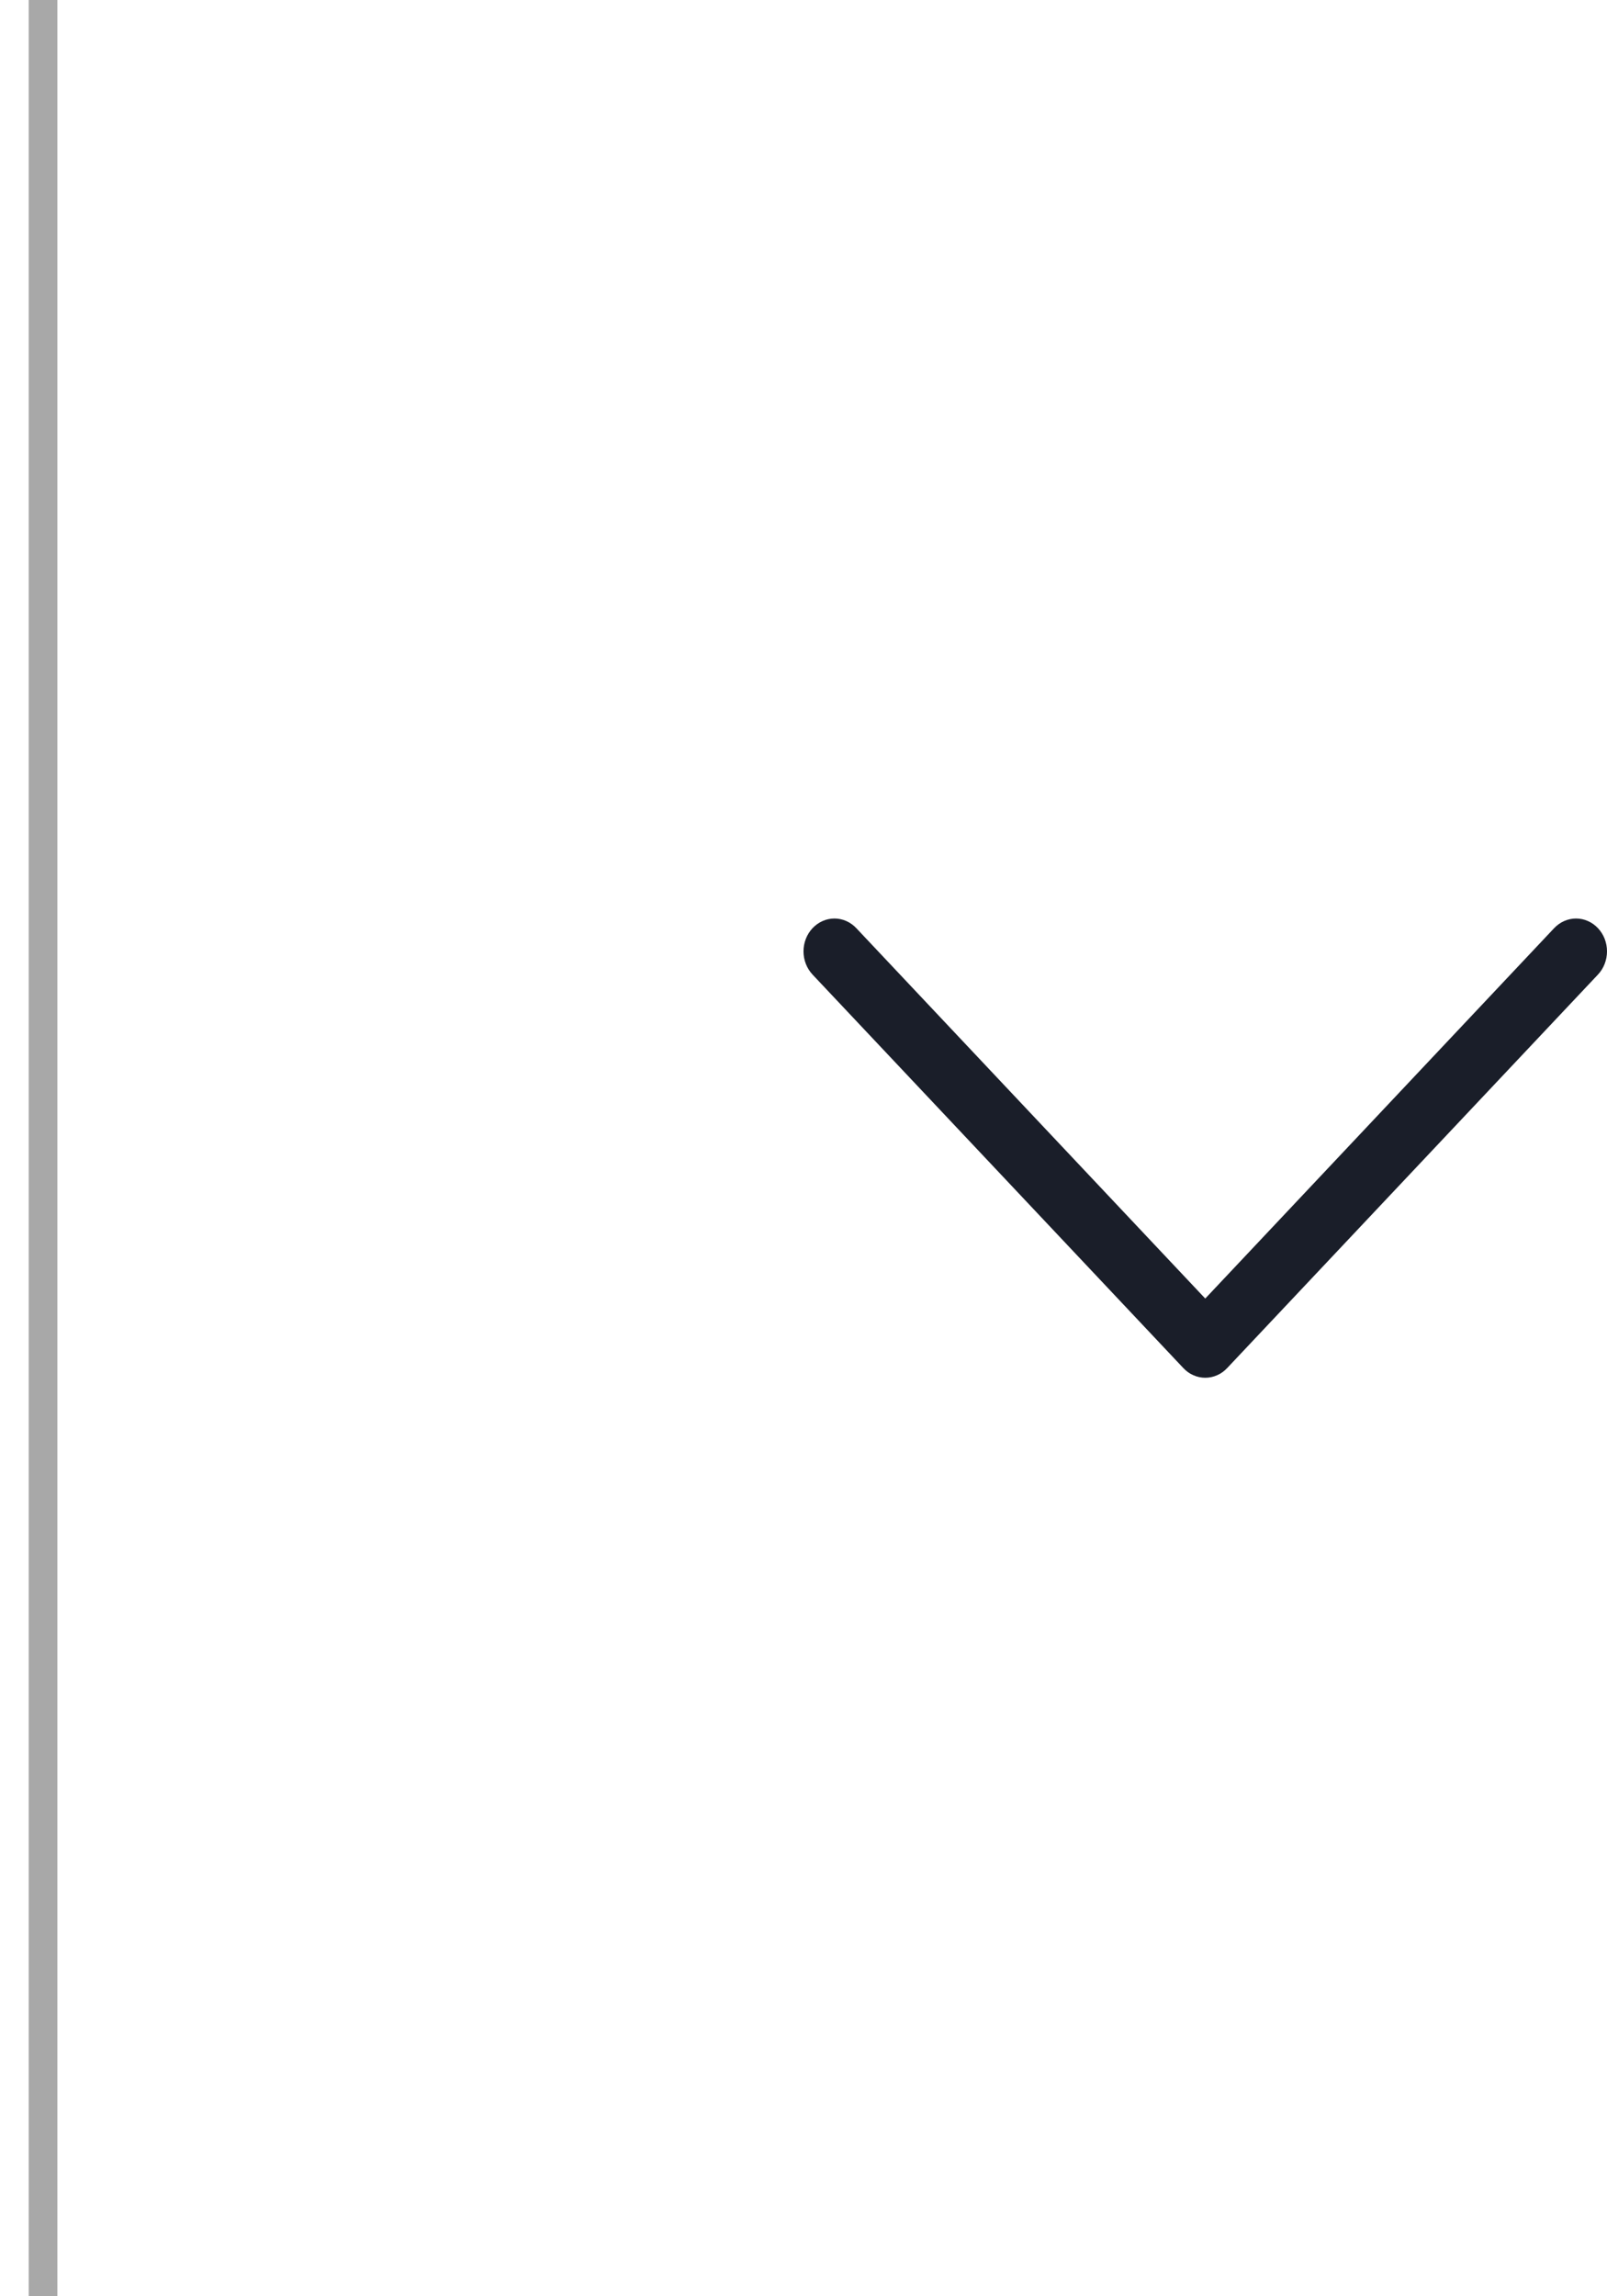 <svg width="28" height="40" viewBox="0 0 28 40" fill="none" xmlns="http://www.w3.org/2000/svg">
<path fill-rule="evenodd" clip-rule="evenodd" d="M27.842 16.168C27.892 16.221 27.932 16.284 27.959 16.353C27.986 16.423 28 16.497 28 16.572C28 16.647 27.986 16.722 27.959 16.791C27.932 16.861 27.892 16.924 27.842 16.977L21.381 23.832C21.331 23.885 21.272 23.928 21.206 23.956C21.141 23.985 21.071 24 21 24C20.929 24 20.859 23.985 20.794 23.956C20.728 23.928 20.669 23.885 20.619 23.832L14.158 16.977C14.057 16.869 14 16.724 14 16.572C14 16.421 14.057 16.275 14.158 16.168C14.259 16.061 14.396 16 14.539 16C14.682 16 14.819 16.061 14.92 16.168L21 22.62L27.079 16.168C27.13 16.115 27.189 16.072 27.254 16.044C27.32 16.015 27.39 16 27.461 16C27.532 16 27.602 16.015 27.667 16.044C27.732 16.072 27.792 16.115 27.842 16.168Z" fill="#1A1E29"/>
<line x1="0.75" y1="40" x2="0.75" y2="1.09278e-08" stroke="#A8A8A8" stroke-width="0.5"/>
</svg>
